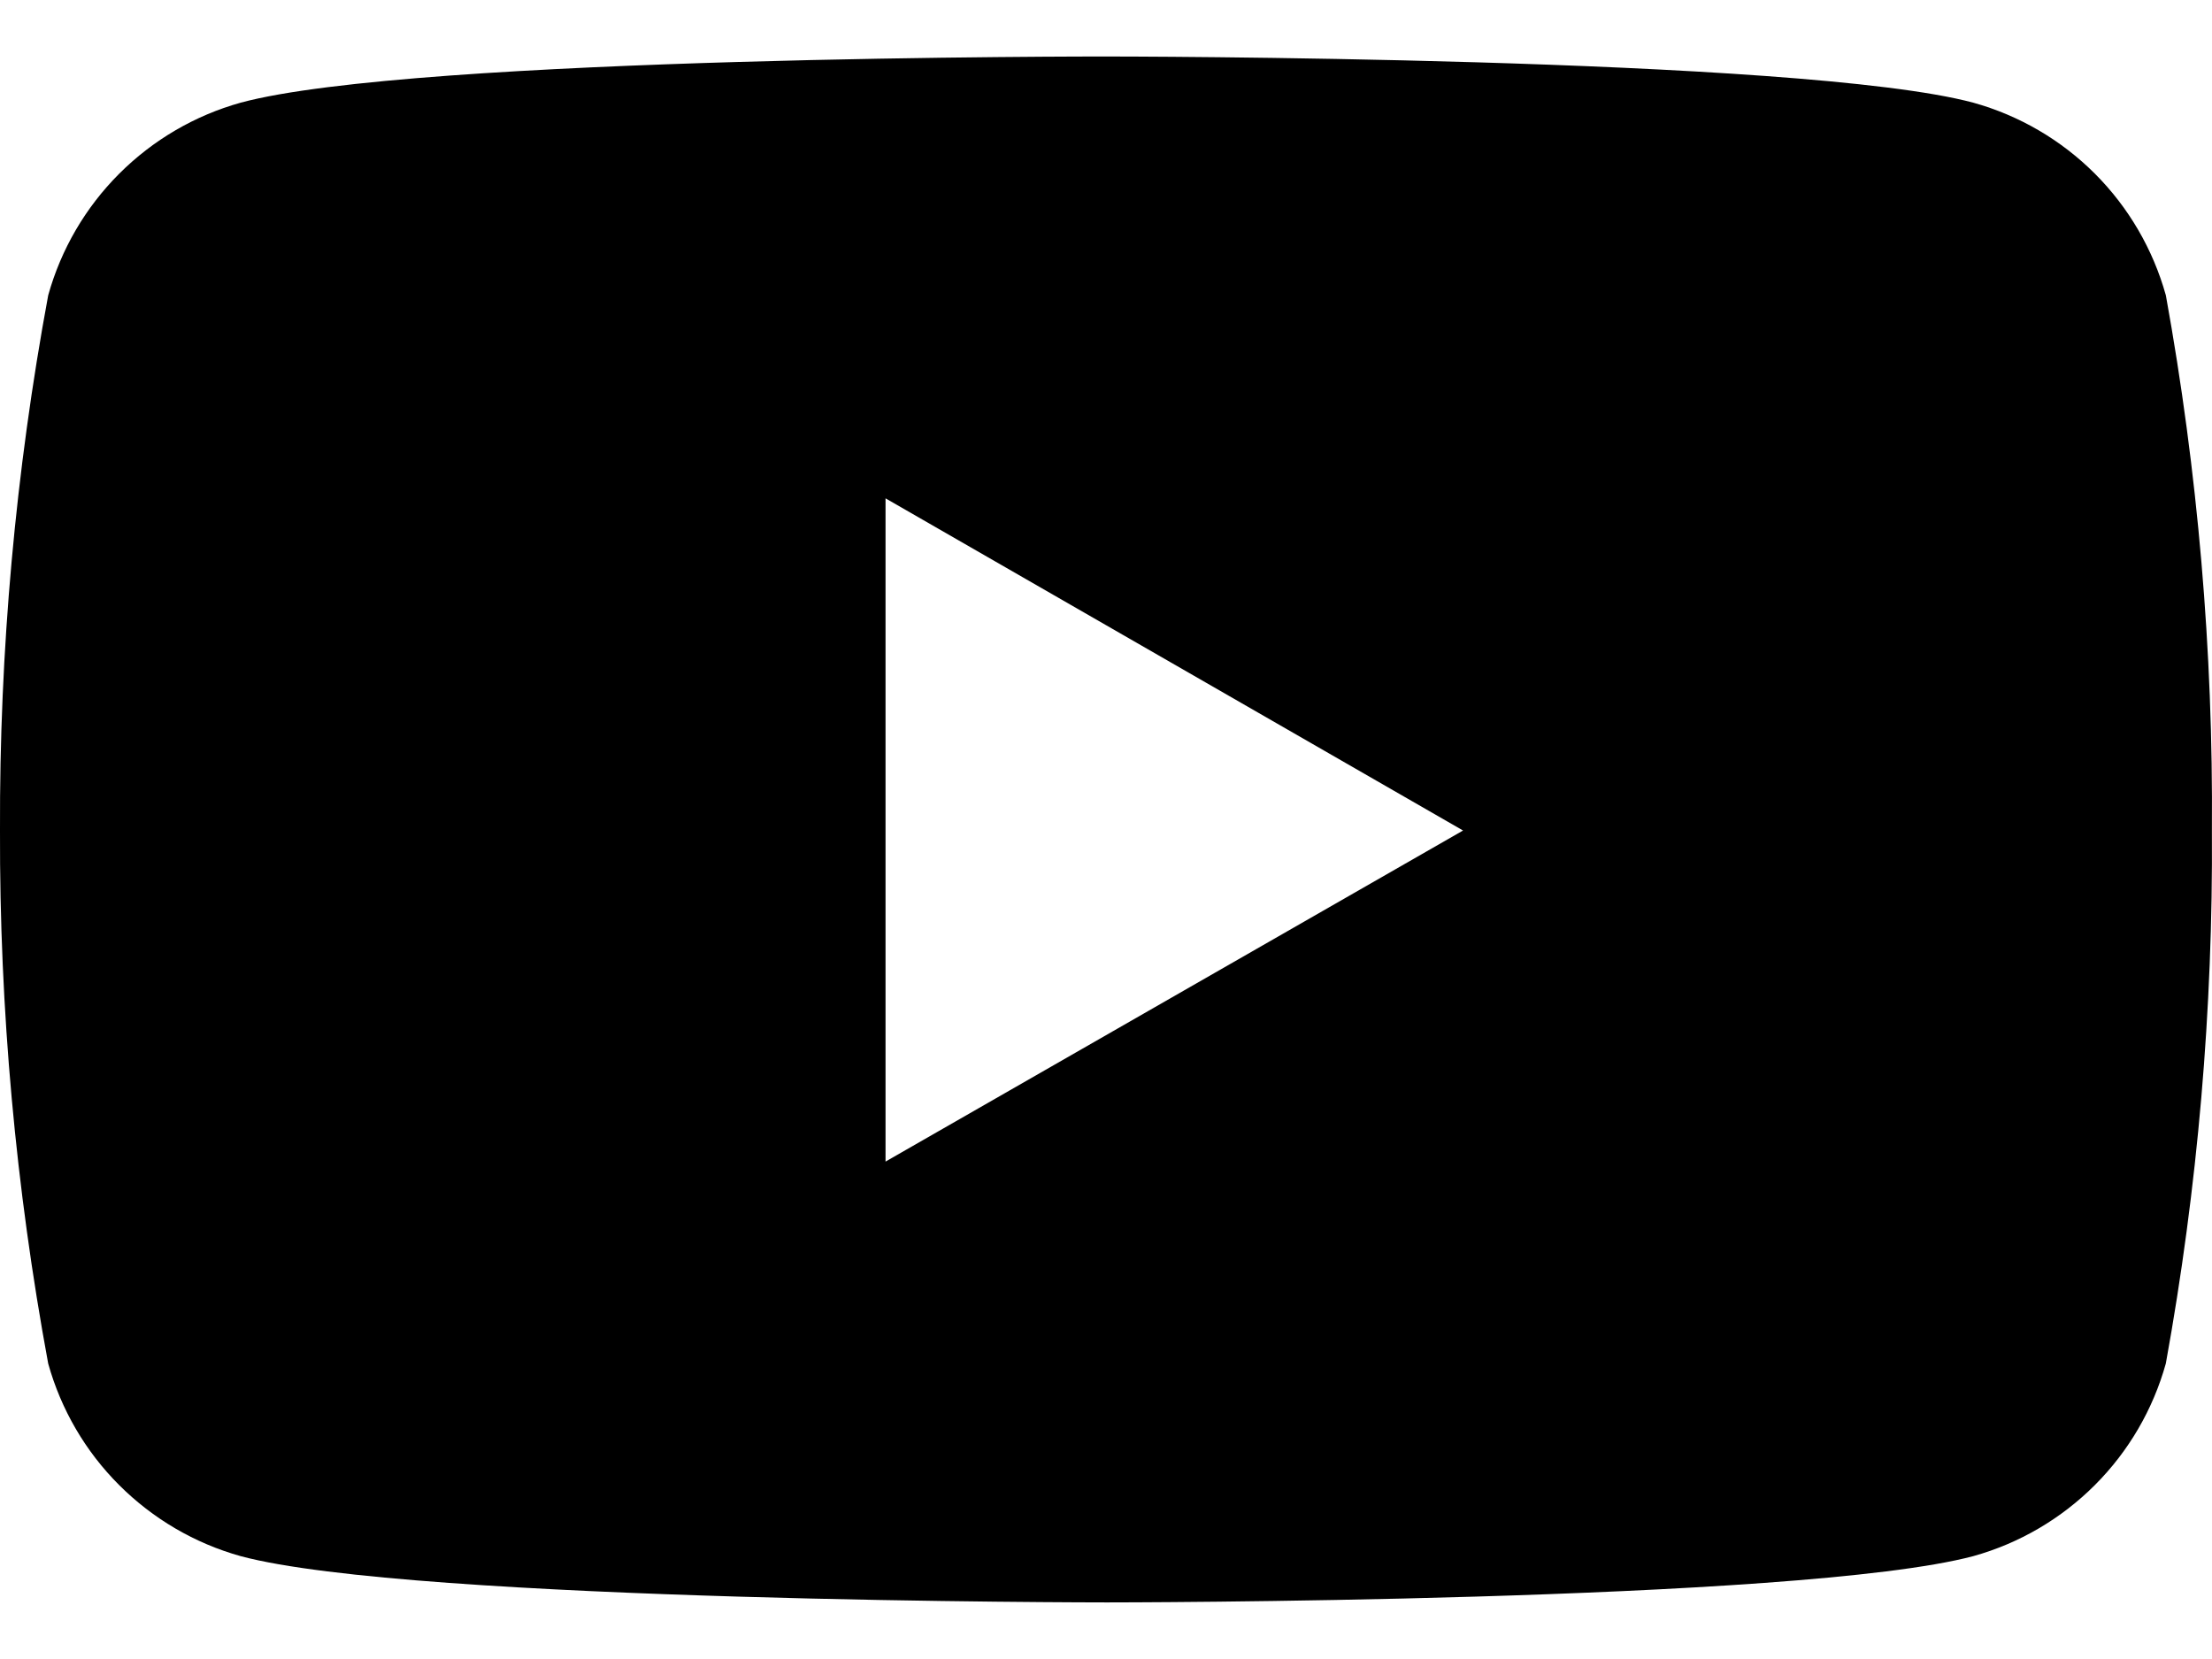 <svg id="Youtube"  viewBox="0 0 24 18"  xmlns="http://www.w3.org/2000/svg">
    <path d="M23.499 3.203C23.36 2.705 23.095 2.25 22.729 1.884C22.363 1.518 21.909 1.253 21.41 1.114C19.54 0.613 12.01 0.613 12.01 0.613C12.01 0.613 4.501 0.603 2.611 1.114C2.113 1.253 1.659 1.519 1.293 1.885C0.927 2.251 0.662 2.705 0.523 3.204C0.168 5.119 -0.007 7.063 8.09741e-07 9.01C-0.006 10.95 0.17 12.887 0.523 14.795C0.662 15.293 0.927 15.748 1.293 16.113C1.659 16.479 2.113 16.745 2.611 16.884C4.48 17.386 12.011 17.386 12.011 17.386C12.011 17.386 19.519 17.386 21.41 16.884C21.909 16.745 22.363 16.479 22.729 16.113C23.095 15.747 23.36 15.293 23.499 14.794C23.845 12.886 24.012 10.949 23.999 9.01C24.014 7.063 23.846 5.118 23.499 3.202V3.203ZM9.608 12.603V5.407L15.874 9.011L9.608 12.603Z"/>
</svg>
